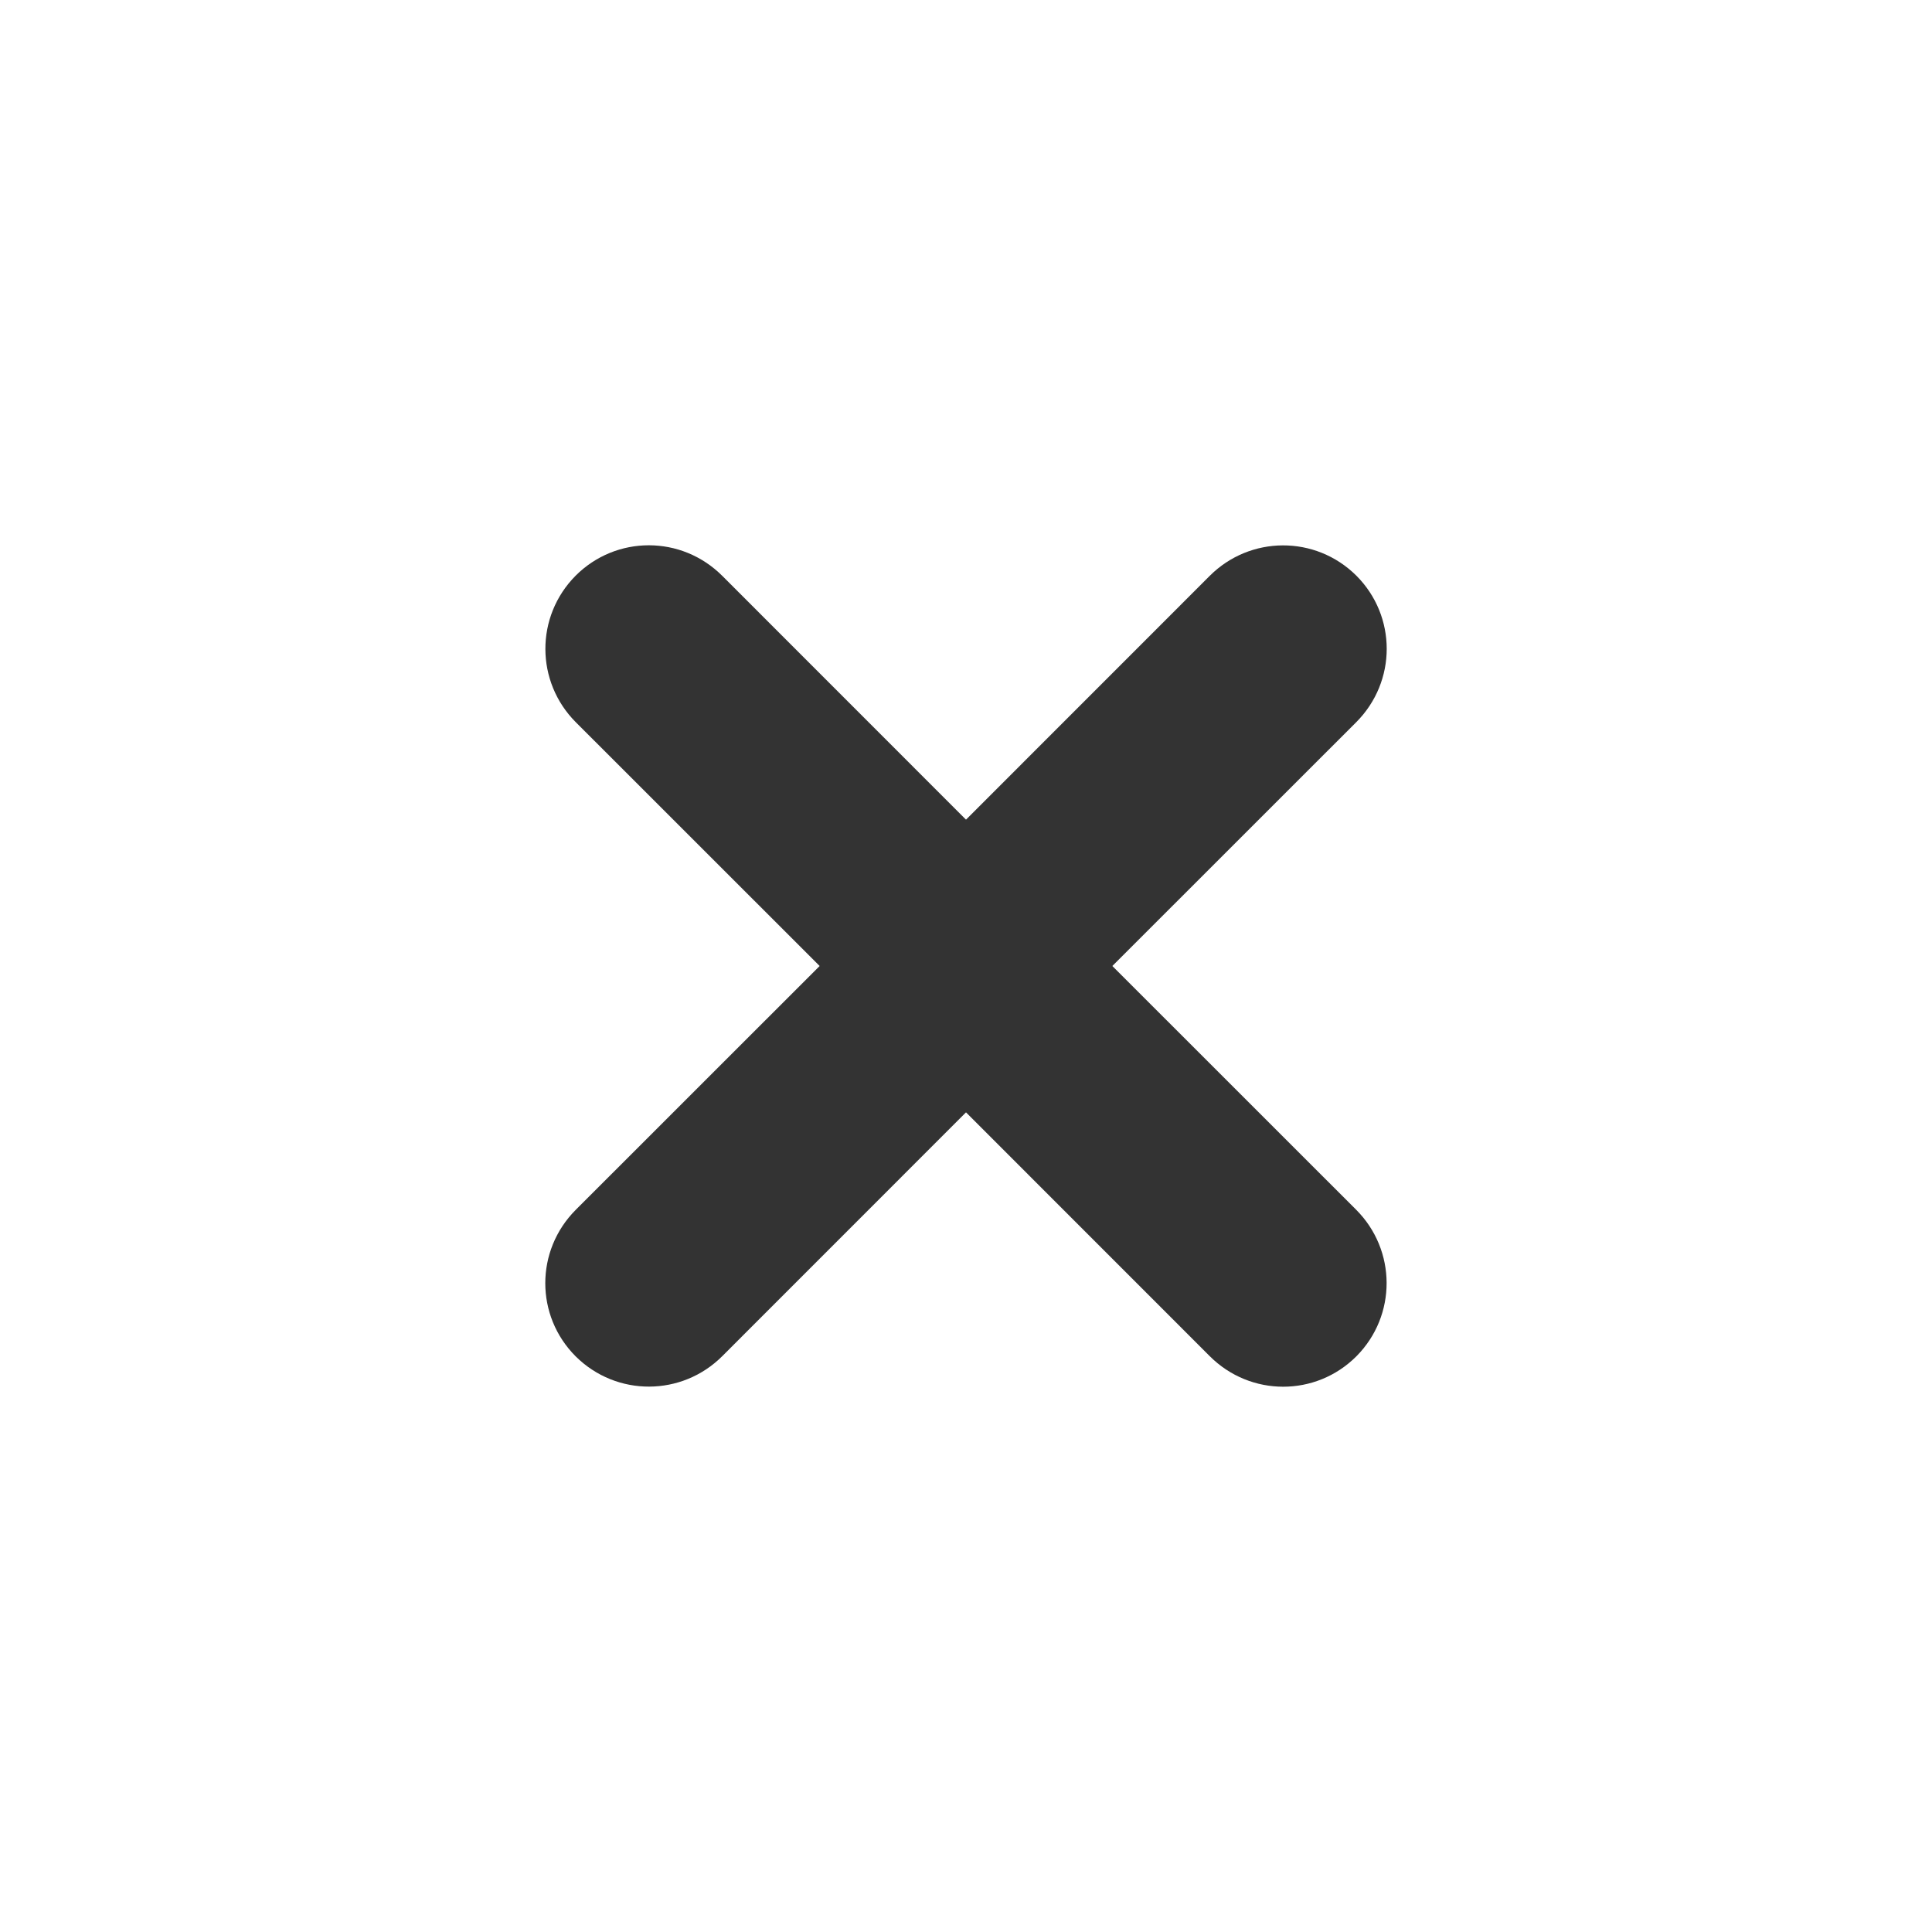 <svg width="24" height="24" viewBox="0 0 24 24" xmlns="http://www.w3.org/2000/svg">
    <rect x="0" y="0" width="24" height="24" fill="#333333" stroke="none"/>
    <path d="M13.818 12l3.028-3.027c.508-.508.505-1.32.003-1.822-.507-.504-1.32-.5-1.823.004L12 10.182 8.973 7.154c-.508-.508-1.32-.505-1.822-.003-.504.507-.5 1.32.004 1.823L10.182 12l-3.028 3.027c-.508.508-.505 1.32-.003 1.822.507.504 1.32.5 1.823-.004L12 13.818l3.027 3.028c.508.508 1.32.505 1.822.003.504-.507.5-1.32-.004-1.823L13.818 12zM0 0h24v24H0V0z" fill="#FFF" fill-rule="evenodd"/>
</svg>
